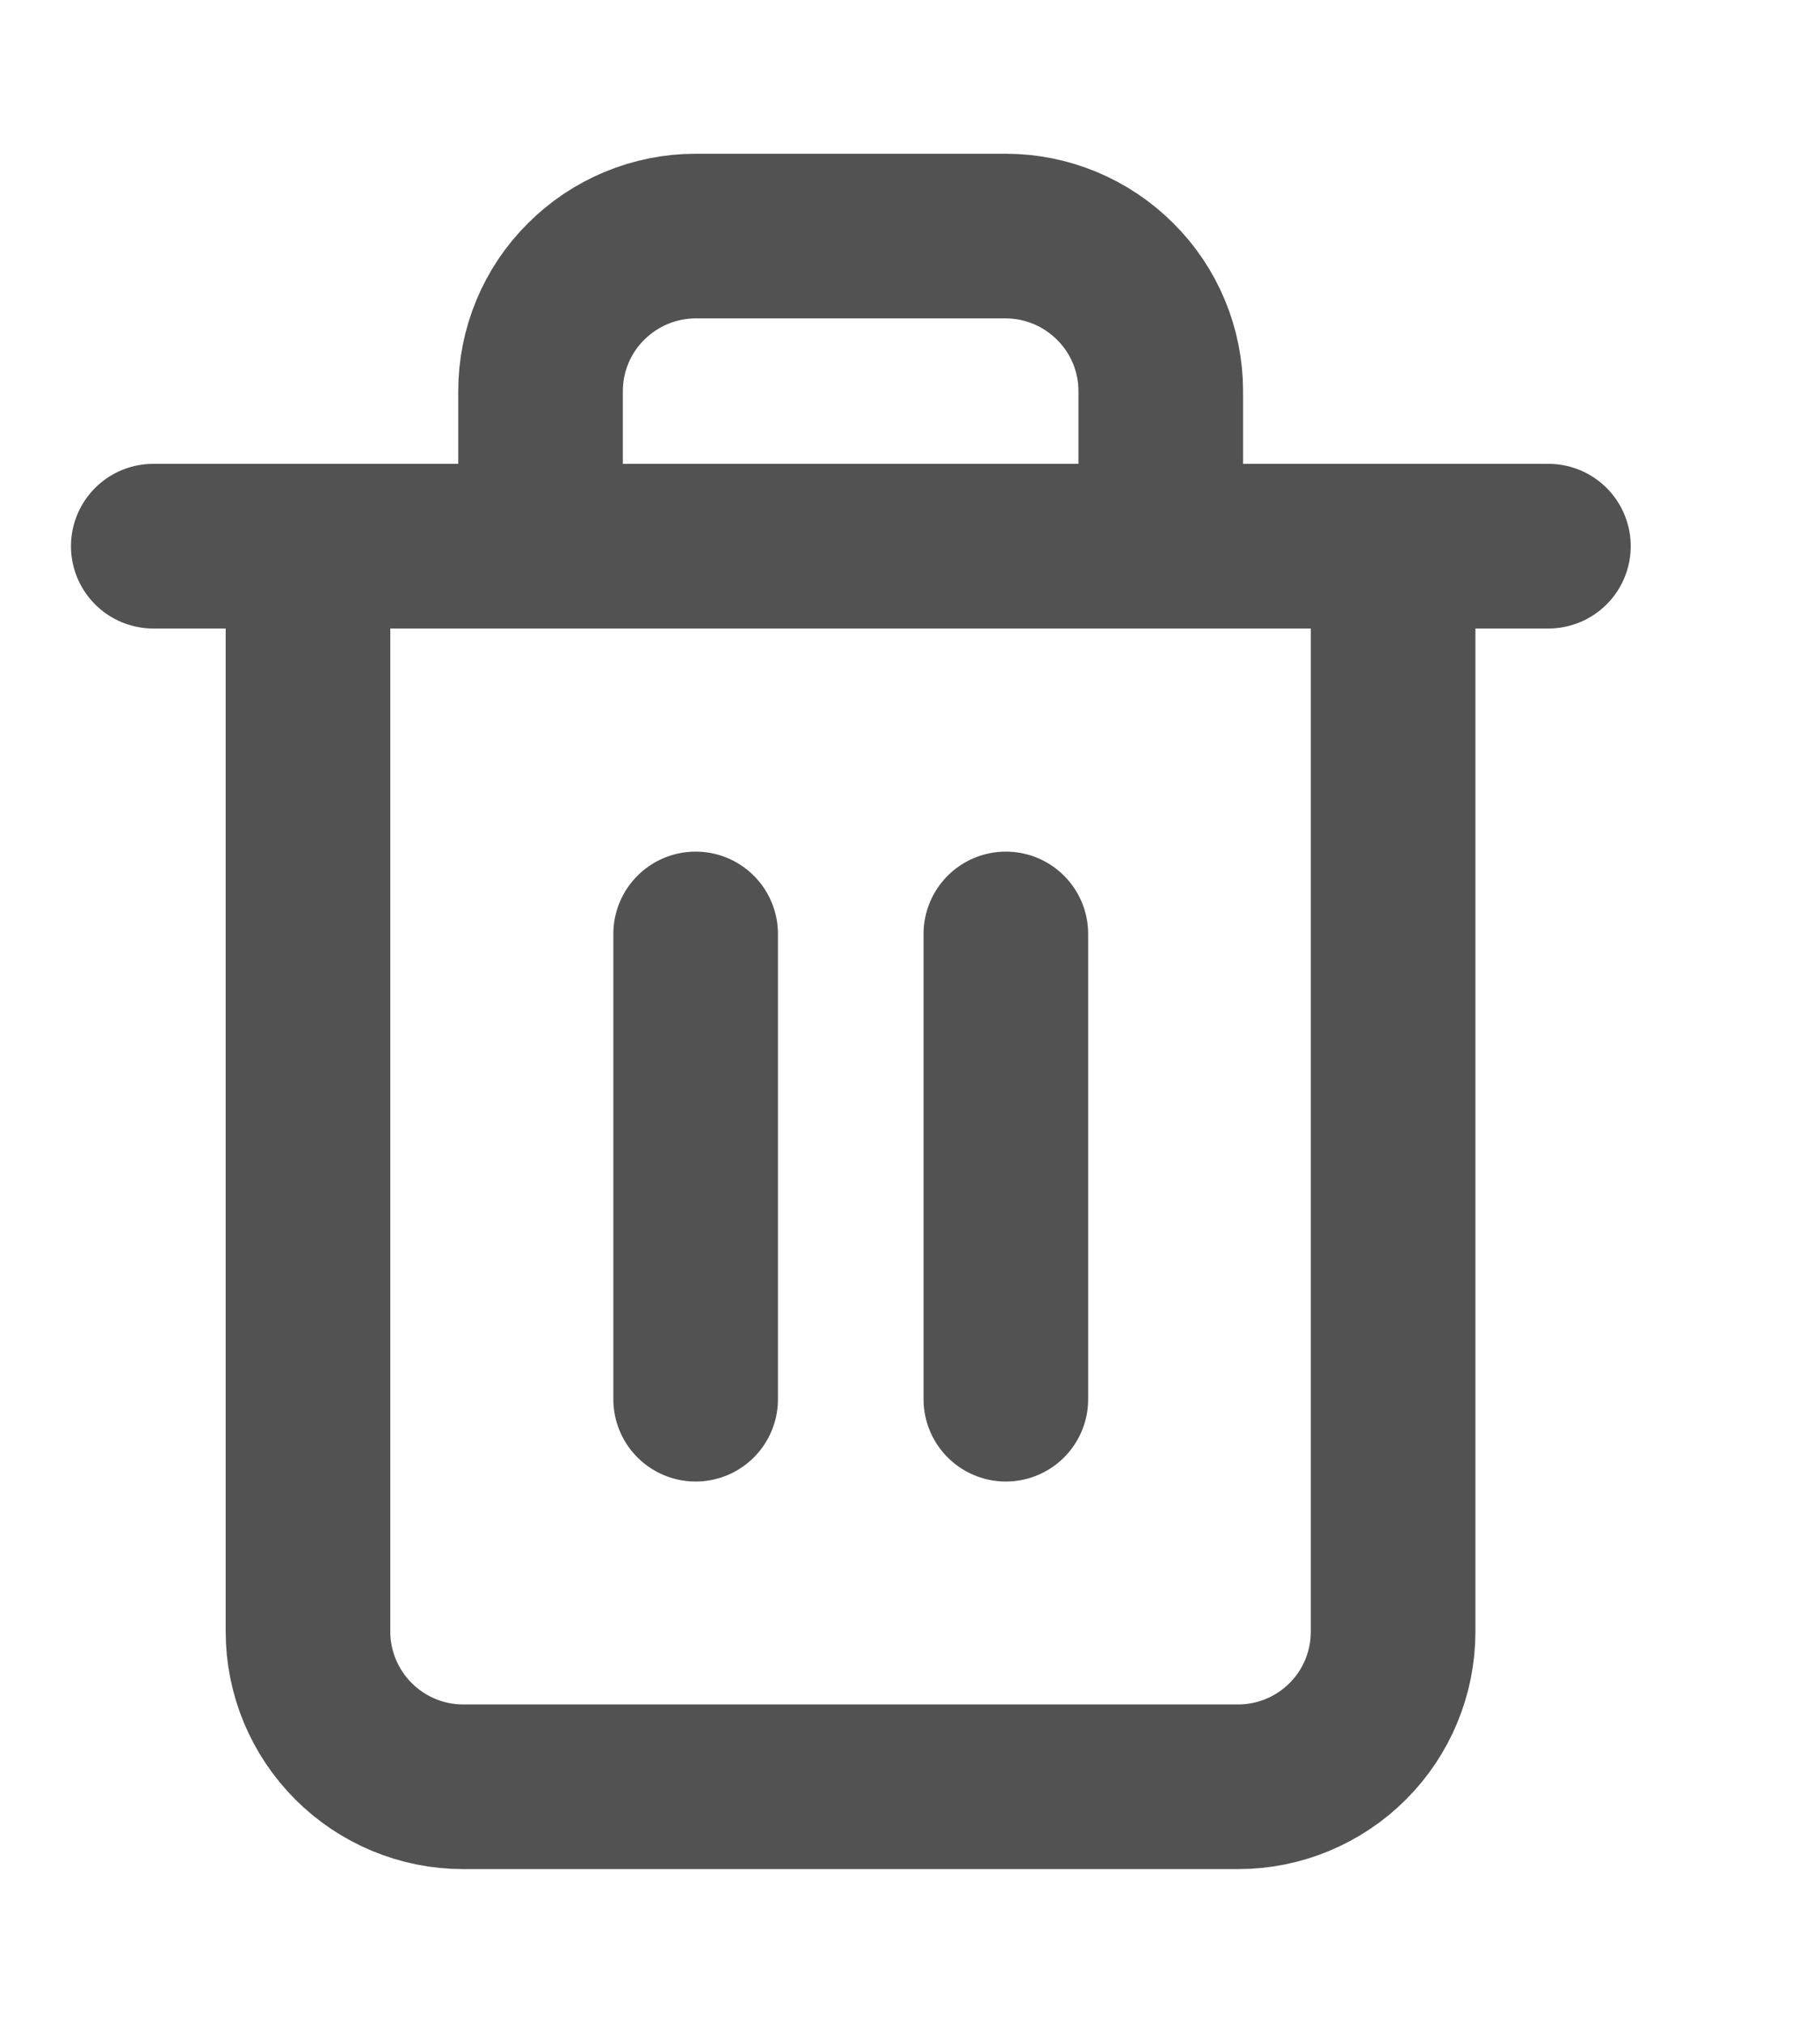 <svg xmlns="http://www.w3.org/2000/svg" width="9" height="10" viewBox="0 0 9 10" fill="none">
<path d="M0.758 2.7H1.524H7.657" stroke="#525252" stroke-width="0.814" stroke-linecap="round" stroke-linejoin="round"/>
<path d="M6.889 2.7V8.066C6.889 8.269 6.809 8.464 6.665 8.608C6.521 8.752 6.326 8.833 6.123 8.833H2.29C2.087 8.833 1.892 8.752 1.748 8.608C1.604 8.464 1.523 8.269 1.523 8.066V2.7M2.673 2.7V1.934C2.673 1.73 2.754 1.535 2.898 1.392C3.042 1.248 3.237 1.167 3.44 1.167H4.973C5.176 1.167 5.371 1.248 5.515 1.392C5.659 1.535 5.74 1.73 5.74 1.934V2.7" stroke="#525252" stroke-width="0.814" stroke-linecap="round" stroke-linejoin="round"/>
<path d="M3.44 4.617V6.917" stroke="#525252" stroke-width="0.814" stroke-linecap="round" stroke-linejoin="round"/>
<path d="M4.974 4.617V6.917" stroke="#525252" stroke-width="0.814" stroke-linecap="round" stroke-linejoin="round"/>
</svg>